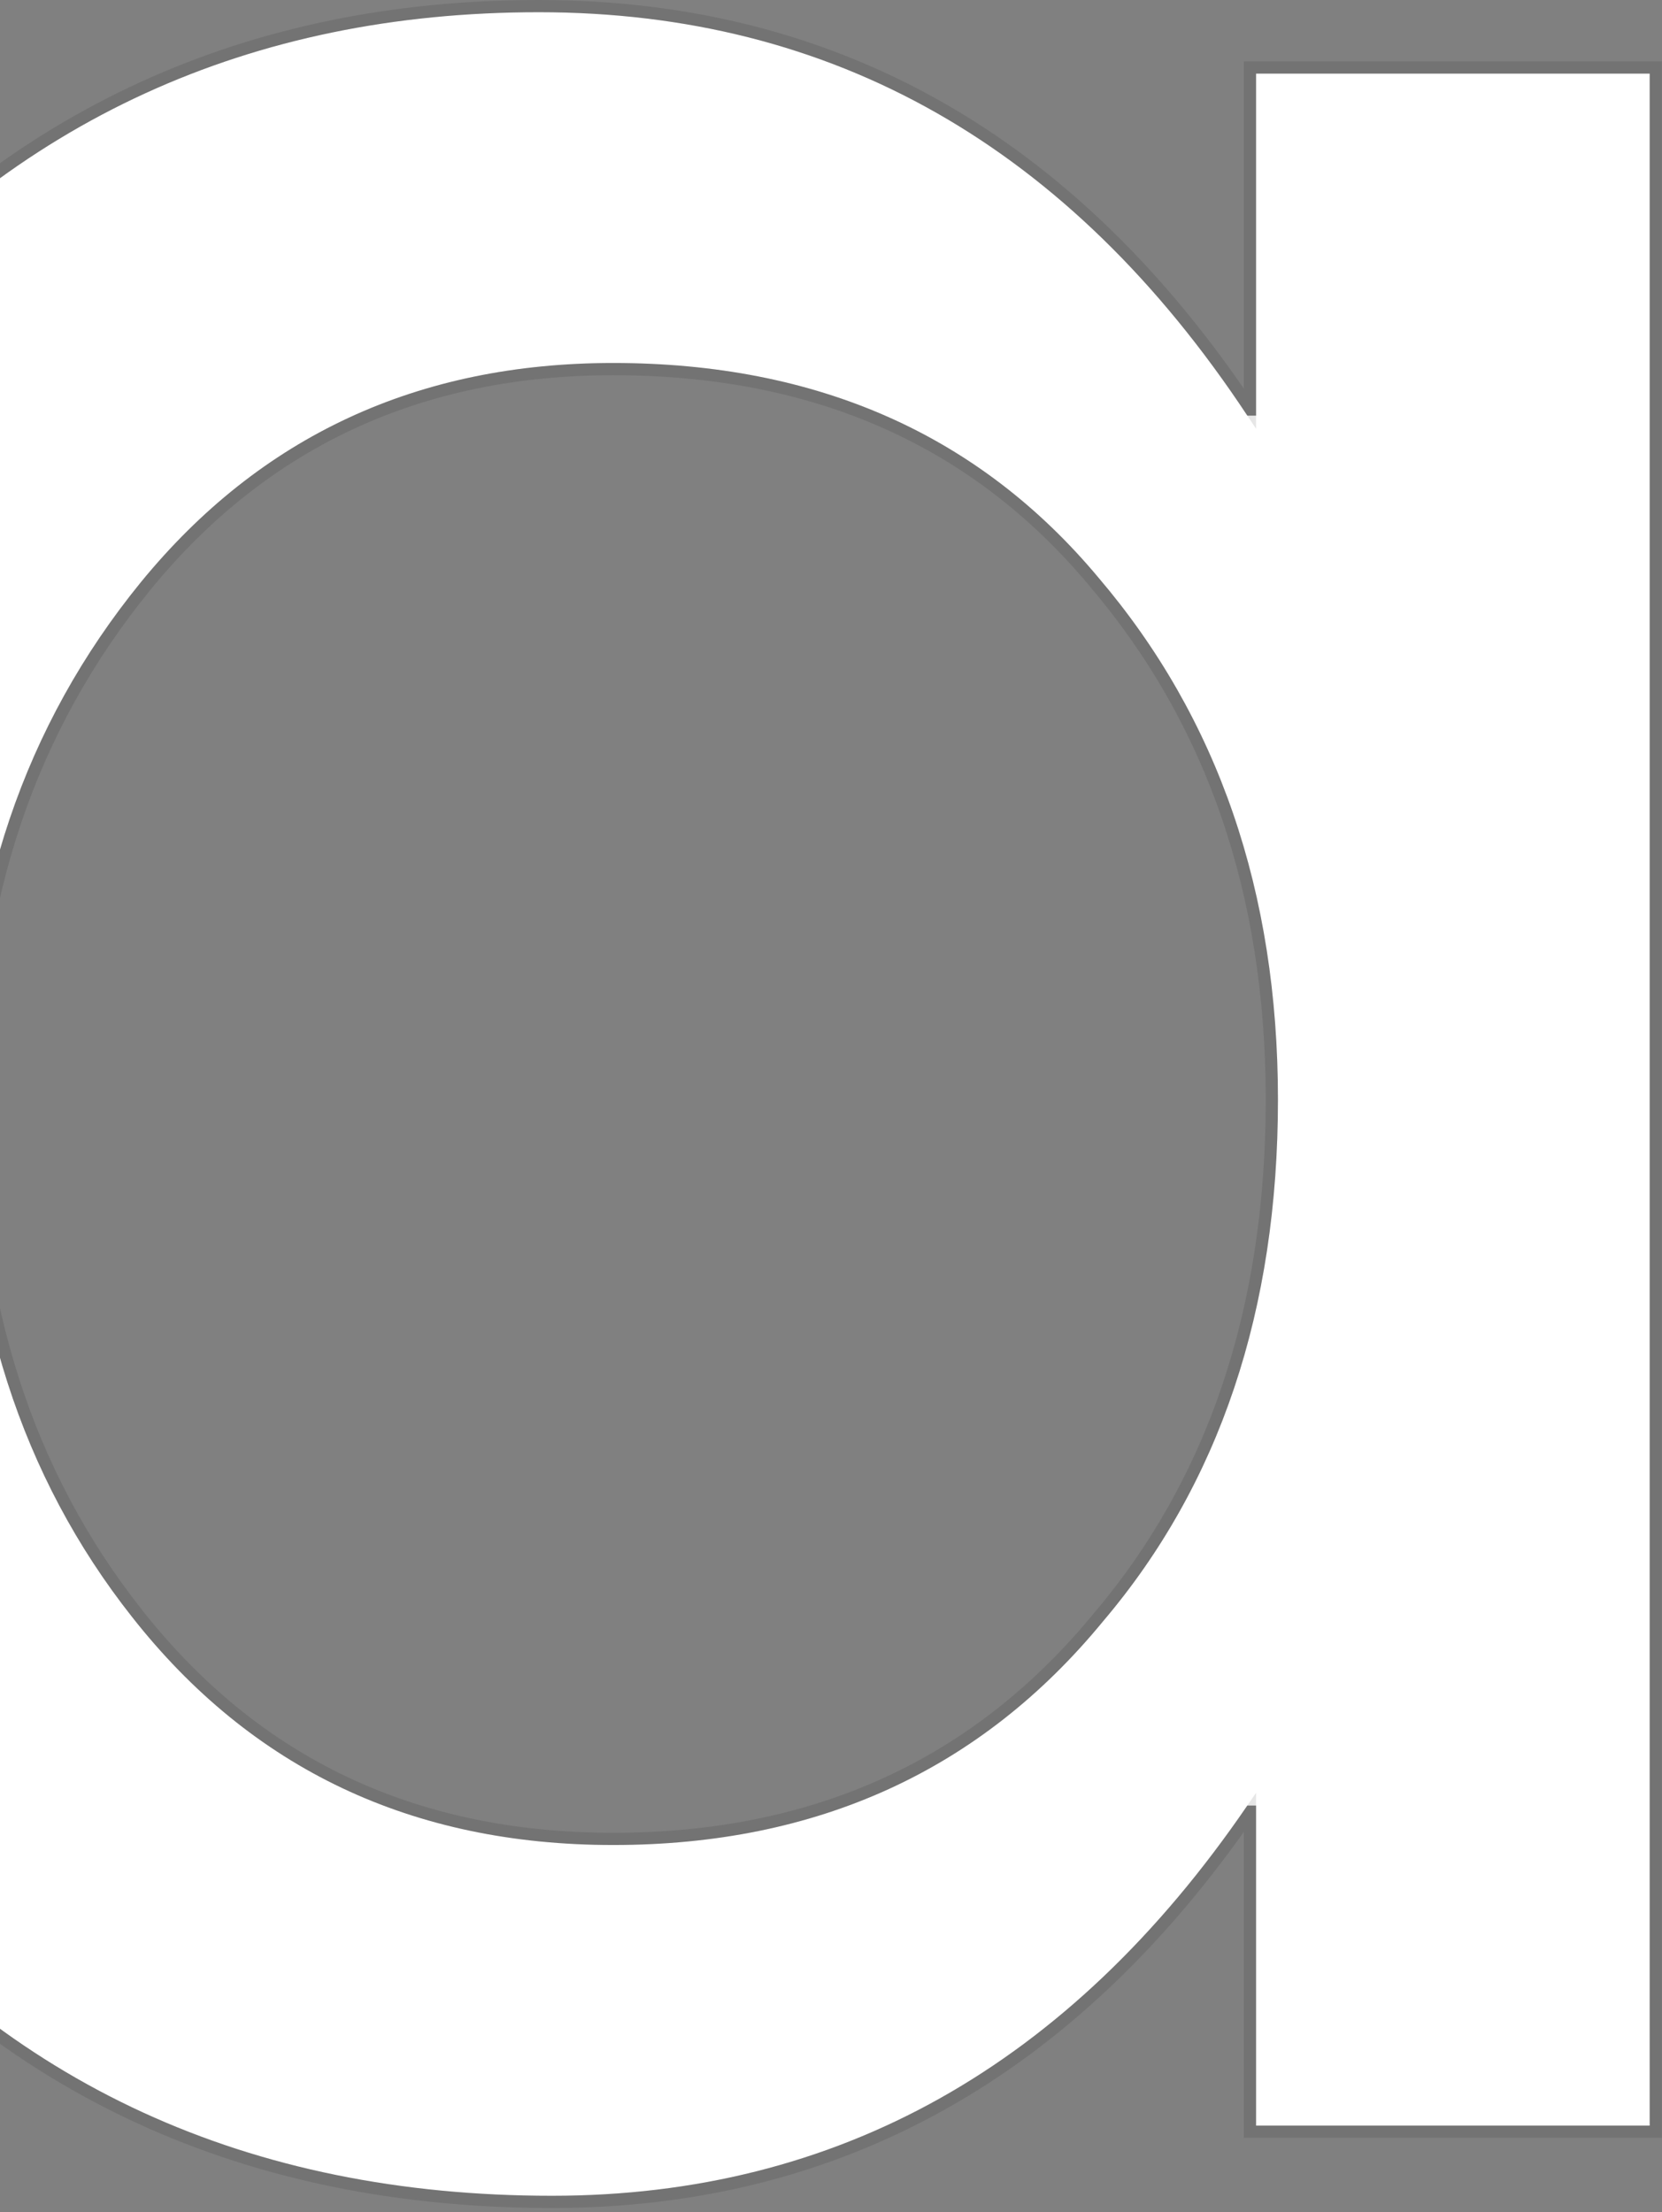 <svg width="136" height="181" viewBox="0 0 136 181" fill="none" xmlns="http://www.w3.org/2000/svg">
<rect x="0" y="0" width="136" height="181" fill="#808080" stroke="none"/>
<path d="M50.175 150.961C66.876 150.961 80.237 144.862 90.257 132.664C99.801 121.423 104.573 107.193 104.573 89.972C104.573 72.991 99.682 58.76 89.9 47.28C80.118 35.56 66.876 29.701 50.175 29.701C34.19 29.701 21.306 35.68 11.524 47.639C1.981 59.358 -2.791 73.469 -2.791 89.972C-2.791 106.714 1.742 120.825 10.809 132.306C20.59 144.743 33.713 150.961 50.175 150.961ZM134.992 6.023V173.922H102.783V147.732H102.067C87.514 169.019 68.546 179.662 45.165 179.662C20.352 179.662 0.549 170.573 -14.243 152.396C-28.081 135.415 -35 114.248 -35 88.896C-35 64.979 -27.962 44.529 -13.885 27.548C1.146 9.849 20.471 1 44.091 1C68.188 1 87.514 12.002 102.067 34.006H102.783V6.023H134.992Z" fill="white"/>
<path d="M89.876 132.341L89.871 132.347C79.952 144.422 66.737 150.461 50.175 150.461C33.859 150.461 20.884 144.307 11.201 131.997L11.201 131.996C2.214 120.616 -2.291 106.619 -2.291 89.972C-2.291 73.573 2.448 59.577 11.912 47.955C21.595 36.117 34.334 30.201 50.175 30.201C66.744 30.201 79.838 36.006 89.516 47.6L89.519 47.604C99.214 58.983 104.073 73.094 104.073 89.972C104.073 107.095 99.331 121.205 89.876 132.341ZM135.492 6.023V5.523H134.992H102.783H102.283V6.023V33.427C87.67 11.5 68.263 0.5 44.091 0.5C20.327 0.5 0.862 9.412 -14.266 27.224L-14.266 27.224L-14.27 27.229C-28.427 44.308 -35.5 64.873 -35.5 88.896C-35.5 114.344 -28.552 135.628 -14.631 152.712C0.263 171.013 20.212 180.162 45.165 180.162C68.625 180.162 87.673 169.517 102.283 148.301V173.922V174.422H102.783H134.992H135.492V173.922V6.023Z" stroke="black" stroke-opacity="0.1"/>
</svg>
